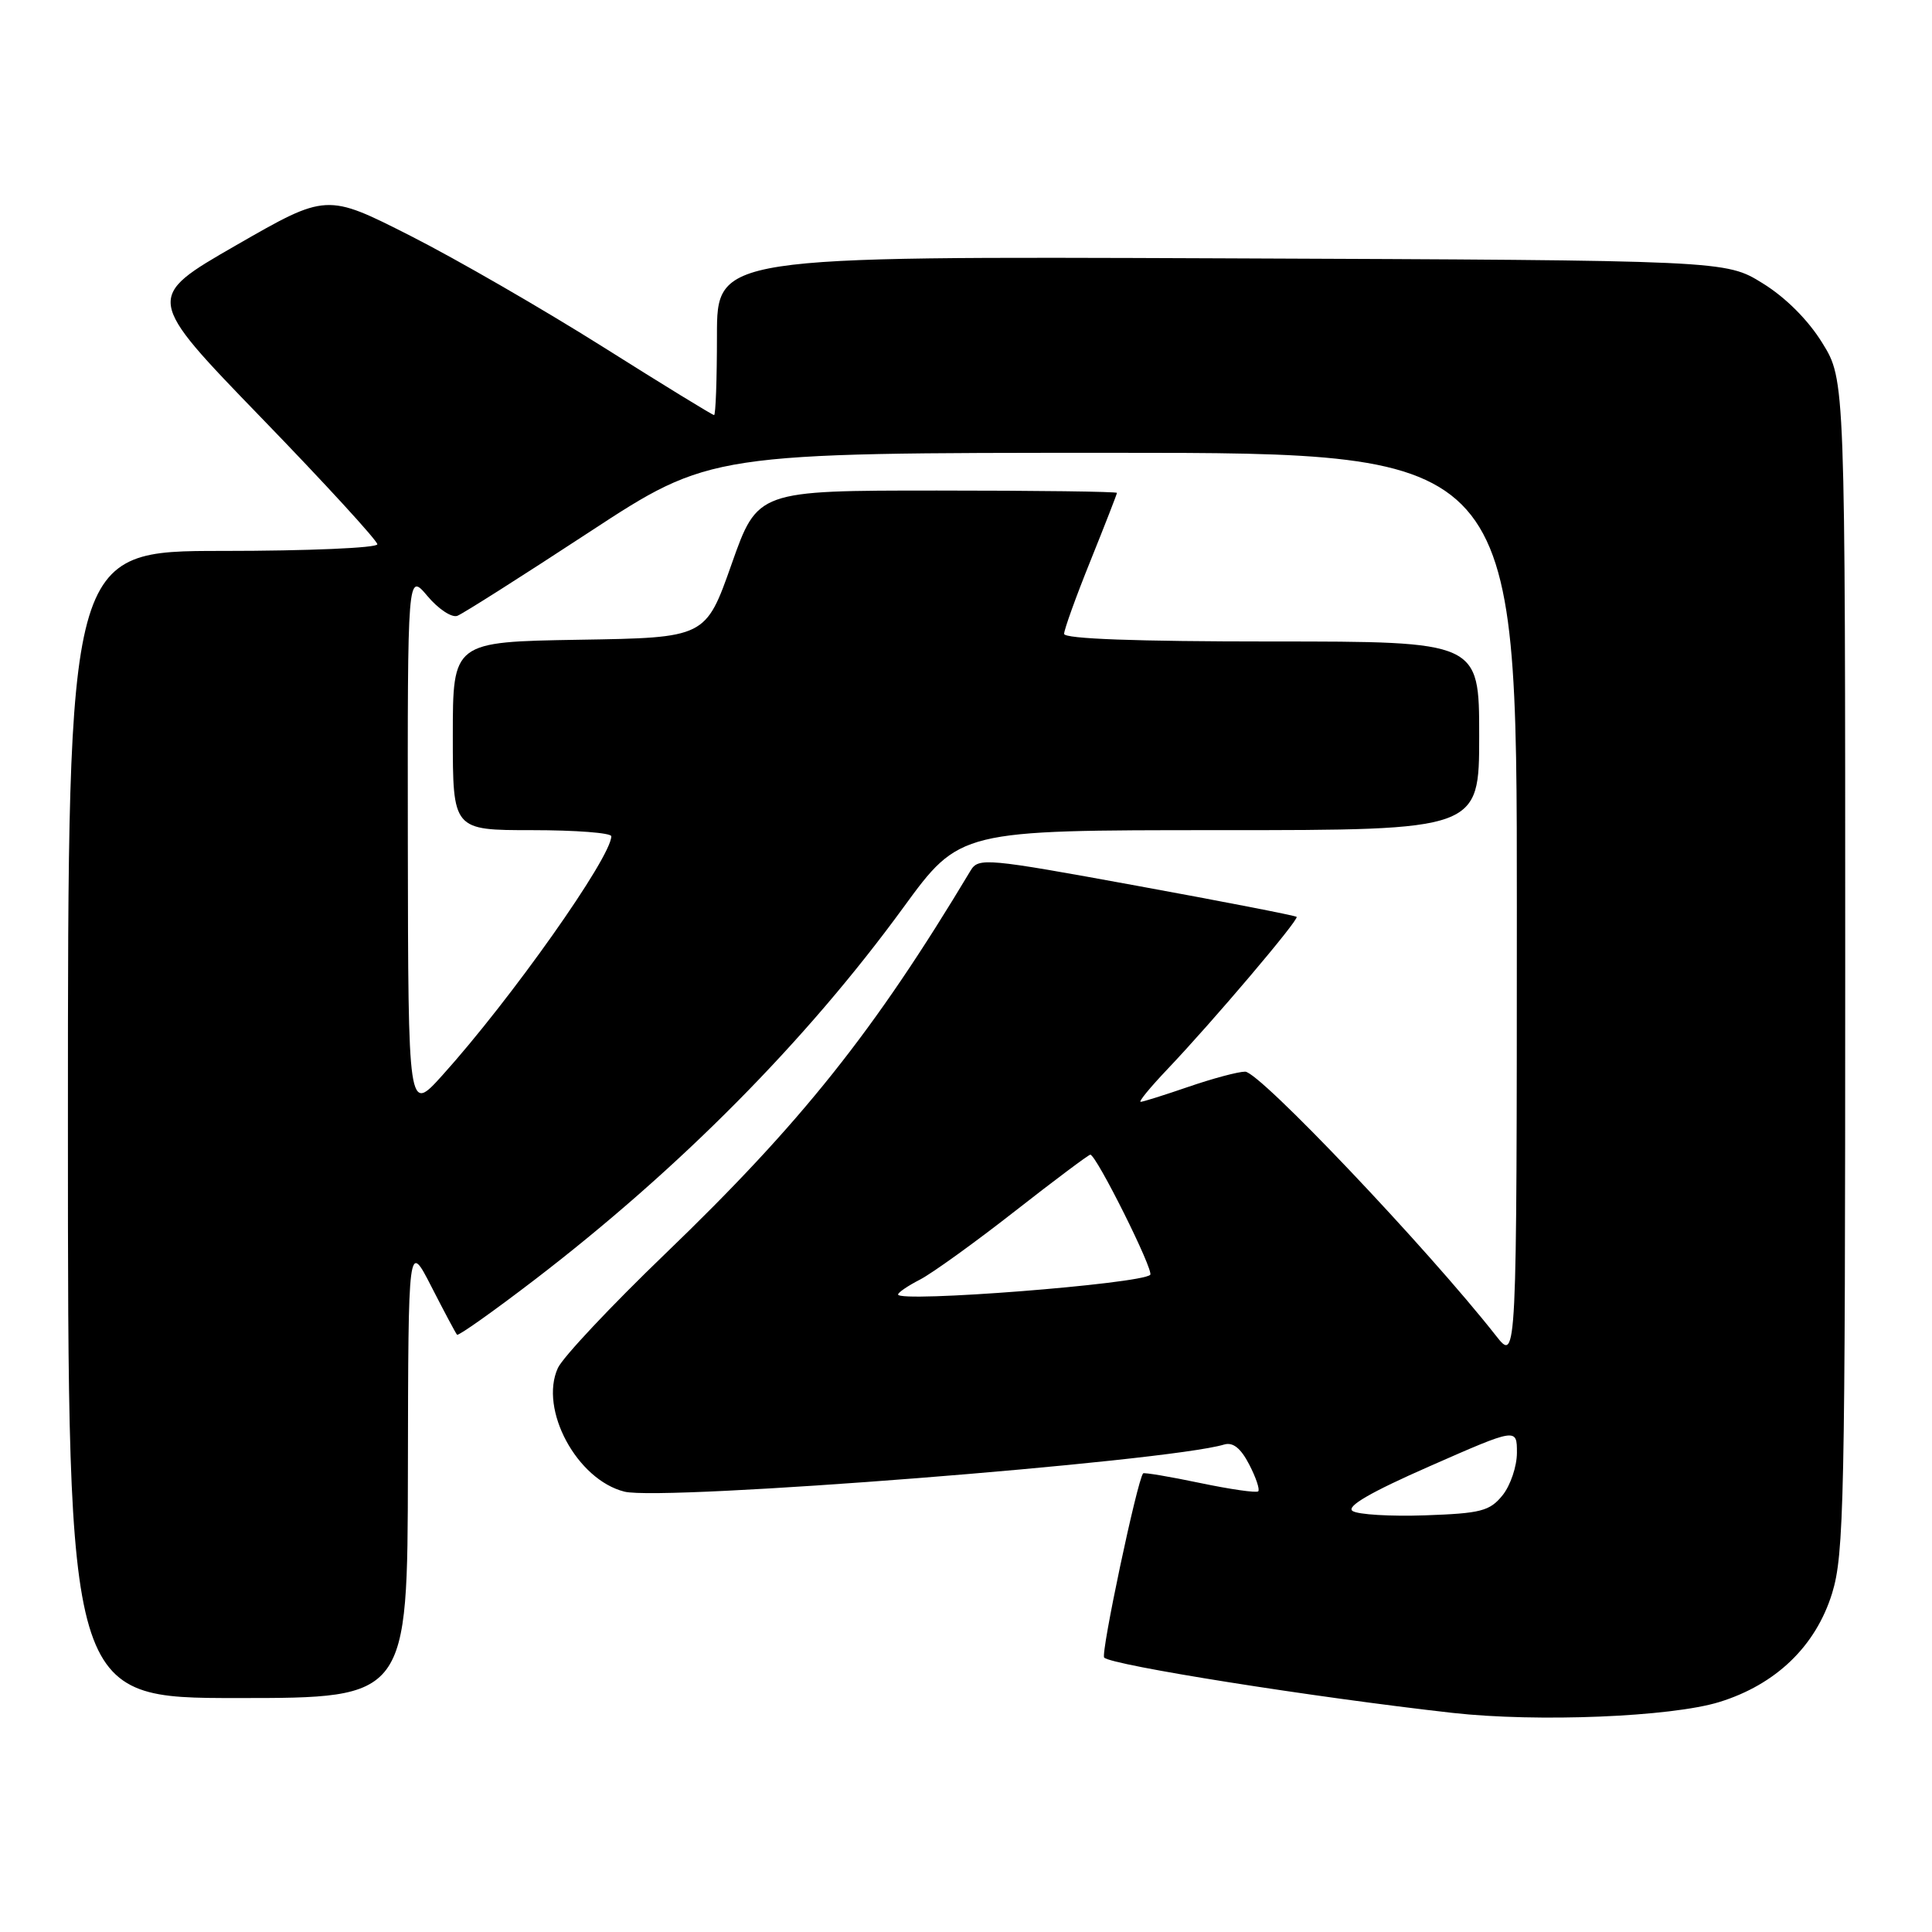 <?xml version="1.0" encoding="UTF-8" standalone="no"?>
<!DOCTYPE svg PUBLIC "-//W3C//DTD SVG 1.1//EN" "http://www.w3.org/Graphics/SVG/1.1/DTD/svg11.dtd" >
<svg xmlns="http://www.w3.org/2000/svg" xmlns:xlink="http://www.w3.org/1999/xlink" version="1.1" viewBox="0 0 256 256">
 <g >
 <path fill="currentColor"
d=" M 227.81 225.53 C 235.32 223.21 240.59 218.13 242.76 211.13 C 244.35 205.98 244.50 198.85 244.50 127.92 C 244.50 50.34 244.50 50.34 241.47 45.45 C 239.60 42.41 236.59 39.40 233.55 37.53 C 228.66 34.50 228.66 34.50 161.83 34.23 C 95.00 33.96 95.00 33.96 95.00 44.48 C 95.00 50.27 94.83 55.00 94.62 55.00 C 94.40 55.00 87.77 50.93 79.87 45.95 C 71.96 40.97 60.50 34.35 54.39 31.25 C 43.27 25.61 43.27 25.61 31.25 32.52 C 19.22 39.44 19.22 39.44 34.61 55.34 C 43.08 64.08 50.00 71.64 50.00 72.12 C 50.00 72.60 40.78 73.00 29.50 73.00 C 9.00 73.00 9.00 73.00 9.00 149.00 C 9.00 225.00 9.00 225.00 31.50 225.00 C 54.00 225.00 54.00 225.00 54.05 194.75 C 54.10 164.50 54.10 164.50 57.17 170.50 C 58.86 173.80 60.38 176.66 60.56 176.86 C 60.73 177.05 65.35 173.78 70.81 169.60 C 90.05 154.85 106.78 137.97 119.70 120.25 C 127.18 110.00 127.18 110.00 161.59 110.00 C 196.00 110.00 196.00 110.00 196.00 97.50 C 196.00 85.00 196.00 85.00 168.50 85.00 C 150.57 85.00 141.00 84.65 141.00 83.99 C 141.00 83.43 142.57 79.07 144.50 74.29 C 146.42 69.52 148.00 65.47 148.00 65.31 C 148.00 65.14 137.29 65.00 124.19 65.00 C 100.38 65.00 100.38 65.00 96.94 74.75 C 93.50 84.50 93.50 84.50 76.75 84.77 C 60.00 85.05 60.00 85.05 60.00 97.52 C 60.00 110.00 60.00 110.00 70.50 110.00 C 76.28 110.00 81.00 110.36 81.00 110.81 C 81.00 113.59 67.66 132.46 58.60 142.50 C 54.09 147.50 54.09 147.50 54.04 111.67 C 54.00 75.85 54.00 75.85 56.64 78.98 C 58.08 80.70 59.87 81.88 60.60 81.60 C 61.34 81.32 69.18 76.34 78.03 70.54 C 94.12 60.00 94.12 60.00 147.56 60.00 C 201.00 60.00 201.00 60.00 200.99 120.25 C 200.98 180.50 200.98 180.50 198.24 177.01 C 189.14 165.43 166.89 142.00 164.99 142.00 C 164.07 142.00 160.70 142.90 157.50 144.00 C 154.30 145.10 151.44 146.00 151.14 146.00 C 150.83 146.00 152.40 144.09 154.62 141.75 C 160.70 135.36 172.17 121.83 171.81 121.49 C 171.64 121.32 162.09 119.46 150.60 117.36 C 130.60 113.70 129.65 113.62 128.60 115.37 C 115.83 136.67 106.20 148.76 88.12 166.16 C 80.96 173.05 74.57 179.85 73.92 181.27 C 71.42 186.75 76.44 196.07 82.74 197.65 C 87.85 198.93 154.60 193.69 162.20 191.41 C 163.37 191.06 164.40 191.88 165.52 194.04 C 166.42 195.77 166.96 197.38 166.72 197.61 C 166.49 197.84 163.01 197.34 159.00 196.50 C 154.99 195.66 151.60 195.09 151.47 195.23 C 150.69 196.13 145.82 219.15 146.31 219.64 C 147.33 220.66 174.05 224.90 192.50 226.97 C 203.72 228.22 221.42 227.50 227.81 225.53 Z  M 179.22 200.21 C 178.34 199.62 181.61 197.72 189.47 194.27 C 201.00 189.20 201.00 189.20 201.00 192.49 C 201.00 194.30 200.14 196.84 199.09 198.14 C 197.40 200.23 196.21 200.53 188.84 200.79 C 184.25 200.95 179.92 200.69 179.22 200.21 Z  M 119.00 171.53 C 119.00 171.26 120.31 170.37 121.91 169.55 C 123.51 168.72 129.15 164.66 134.44 160.52 C 139.73 156.38 144.25 153.00 144.47 153.00 C 145.26 153.00 152.94 168.39 152.41 168.92 C 151.20 170.13 119.00 172.64 119.00 171.53 Z "/>
</g>
</svg>